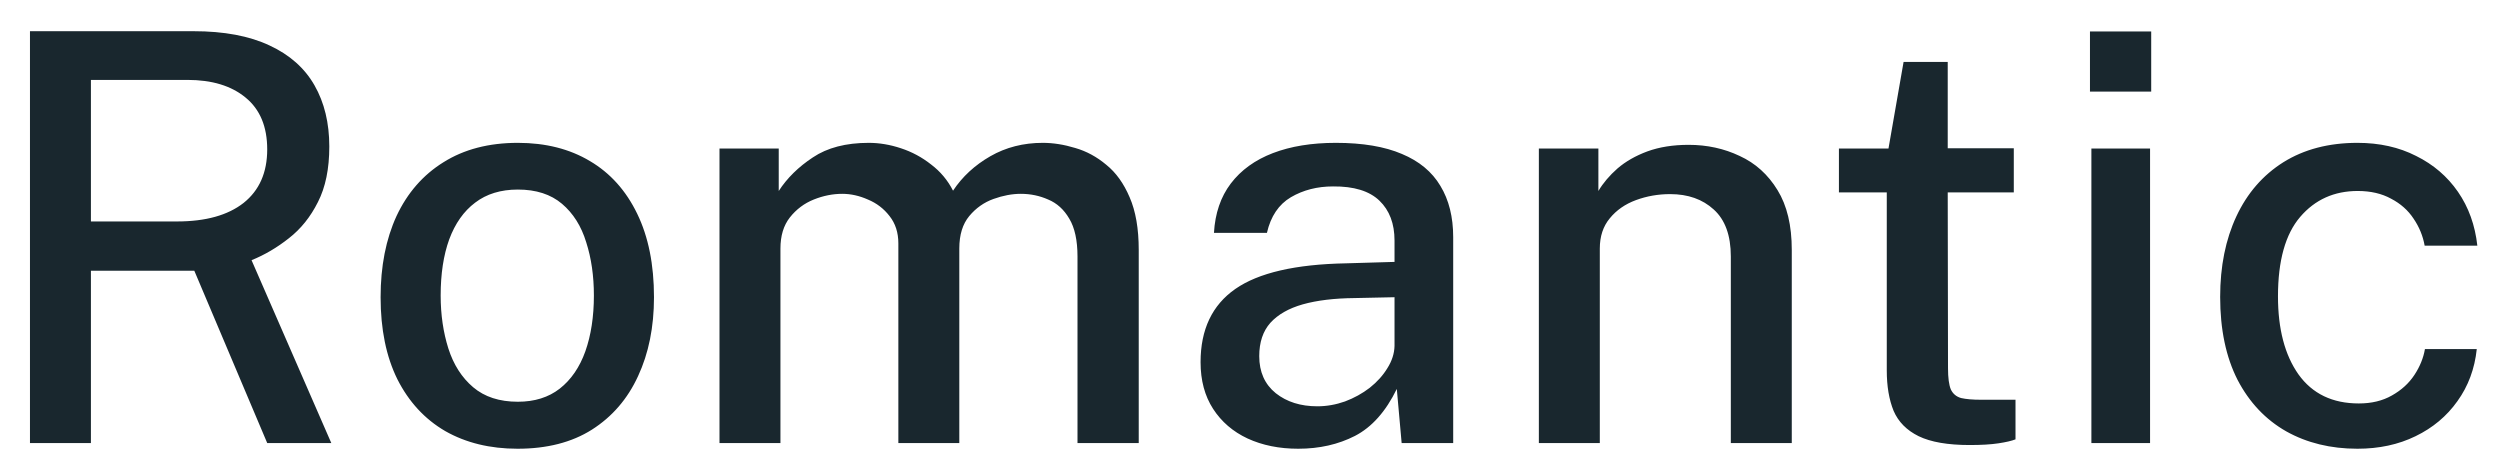 <svg width="79" height="15" viewBox="0 0 79 15" fill="none" xmlns="http://www.w3.org/2000/svg">
<path d="M10.469 14H8.444L6.14 8.555H2.873V14H0.947V0.986H6.113C7.079 0.986 7.88 1.136 8.516 1.436C9.152 1.73 9.626 2.15 9.938 2.696C10.25 3.242 10.406 3.887 10.406 4.631C10.406 5.333 10.286 5.918 10.046 6.386C9.812 6.854 9.506 7.235 9.128 7.529C8.756 7.823 8.363 8.054 7.949 8.222L10.469 14ZM5.591 6.998C6.497 6.998 7.199 6.803 7.697 6.413C8.195 6.017 8.444 5.453 8.444 4.721C8.444 4.001 8.216 3.455 7.76 3.083C7.31 2.711 6.698 2.525 5.924 2.525H2.873V6.998H5.591ZM16.355 14.18C15.486 14.18 14.723 13.994 14.069 13.622C13.421 13.244 12.918 12.698 12.557 11.984C12.204 11.27 12.027 10.406 12.027 9.392C12.027 8.414 12.194 7.559 12.53 6.827C12.873 6.095 13.367 5.528 14.015 5.126C14.664 4.718 15.447 4.514 16.364 4.514C17.241 4.514 18 4.706 18.642 5.09C19.284 5.468 19.782 6.023 20.136 6.755C20.489 7.481 20.666 8.36 20.666 9.392C20.666 10.334 20.498 11.165 20.163 11.885C19.832 12.605 19.346 13.169 18.704 13.577C18.069 13.979 17.285 14.18 16.355 14.18ZM16.364 12.695C16.892 12.695 17.334 12.557 17.688 12.281C18.047 11.999 18.317 11.606 18.497 11.102C18.677 10.592 18.767 10.004 18.767 9.338C18.767 8.72 18.686 8.159 18.524 7.655C18.369 7.145 18.113 6.74 17.759 6.44C17.405 6.14 16.941 5.99 16.364 5.99C15.825 5.99 15.374 6.128 15.014 6.404C14.655 6.674 14.382 7.061 14.195 7.565C14.015 8.063 13.925 8.654 13.925 9.338C13.925 9.944 14.007 10.502 14.168 11.012C14.331 11.522 14.591 11.93 14.951 12.236C15.312 12.542 15.783 12.695 16.364 12.695ZM22.736 14V4.694H24.608V6.035C24.872 5.627 25.232 5.273 25.688 4.973C26.144 4.667 26.732 4.514 27.452 4.514C27.788 4.514 28.127 4.571 28.469 4.685C28.817 4.799 29.135 4.97 29.423 5.198C29.717 5.42 29.948 5.696 30.116 6.026C30.41 5.582 30.803 5.219 31.295 4.937C31.787 4.655 32.339 4.514 32.951 4.514C33.281 4.514 33.623 4.568 33.977 4.676C34.331 4.778 34.658 4.955 34.958 5.207C35.264 5.453 35.51 5.795 35.696 6.233C35.888 6.671 35.984 7.226 35.984 7.898V14H34.049V8.105C34.049 7.595 33.962 7.196 33.788 6.908C33.62 6.62 33.398 6.419 33.122 6.305C32.852 6.185 32.564 6.125 32.258 6.125C31.982 6.125 31.694 6.179 31.394 6.287C31.094 6.395 30.839 6.575 30.629 6.827C30.419 7.079 30.314 7.421 30.314 7.853V14H28.388V7.691C28.388 7.349 28.295 7.061 28.109 6.827C27.929 6.593 27.701 6.419 27.425 6.305C27.155 6.185 26.885 6.125 26.615 6.125C26.315 6.125 26.015 6.185 25.715 6.305C25.415 6.425 25.163 6.614 24.959 6.872C24.761 7.124 24.662 7.451 24.662 7.853V14H22.736ZM41.025 14.18C40.425 14.18 39.891 14.072 39.423 13.856C38.961 13.64 38.598 13.328 38.334 12.92C38.07 12.512 37.938 12.02 37.938 11.444C37.938 10.412 38.304 9.641 39.036 9.131C39.768 8.621 40.935 8.351 42.537 8.321L44.067 8.276V7.601C44.067 7.067 43.908 6.647 43.59 6.341C43.272 6.035 42.783 5.885 42.123 5.891C41.625 5.891 41.181 6.005 40.791 6.233C40.407 6.461 40.155 6.836 40.035 7.358H38.361C38.397 6.74 38.574 6.221 38.892 5.801C39.216 5.375 39.66 5.054 40.224 4.838C40.788 4.622 41.451 4.514 42.213 4.514C43.059 4.514 43.755 4.631 44.301 4.865C44.847 5.093 45.252 5.429 45.516 5.873C45.786 6.317 45.921 6.857 45.921 7.493V14H44.292L44.139 12.29C43.791 13.004 43.35 13.499 42.816 13.775C42.288 14.045 41.691 14.18 41.025 14.18ZM41.628 12.839C41.922 12.839 42.213 12.788 42.501 12.686C42.789 12.578 43.05 12.434 43.284 12.254C43.518 12.068 43.704 11.861 43.842 11.633C43.986 11.405 44.061 11.171 44.067 10.931V9.392L42.807 9.419C42.165 9.425 41.619 9.491 41.169 9.617C40.725 9.743 40.383 9.938 40.143 10.202C39.909 10.466 39.792 10.817 39.792 11.255C39.792 11.753 39.966 12.143 40.314 12.425C40.662 12.701 41.1 12.839 41.628 12.839ZM48.628 14V4.694H50.509V6.035C50.659 5.783 50.86 5.546 51.112 5.324C51.37 5.102 51.685 4.922 52.057 4.784C52.435 4.646 52.87 4.577 53.362 4.577C53.944 4.577 54.481 4.694 54.973 4.928C55.471 5.156 55.87 5.516 56.17 6.008C56.47 6.494 56.62 7.124 56.62 7.898V14H54.694V8.105C54.694 7.439 54.514 6.944 54.154 6.62C53.8 6.296 53.341 6.134 52.777 6.134C52.399 6.134 52.039 6.197 51.697 6.323C51.355 6.449 51.079 6.641 50.869 6.899C50.659 7.151 50.554 7.469 50.554 7.853V14H48.628ZM63.636 6.08H61.548L61.557 11.633C61.557 11.939 61.587 12.164 61.647 12.308C61.713 12.446 61.821 12.536 61.971 12.578C62.127 12.614 62.337 12.632 62.601 12.632H63.69V13.883C63.57 13.931 63.39 13.973 63.15 14.009C62.916 14.045 62.613 14.063 62.241 14.063C61.551 14.063 61.014 13.97 60.63 13.784C60.252 13.598 59.988 13.331 59.838 12.983C59.694 12.629 59.622 12.203 59.622 11.705V6.08H58.11V4.694H59.676L60.153 1.958H61.548V4.685H63.636V6.08ZM67.942 4.694V14H66.088V4.694H67.942ZM67.978 0.995V2.894H66.043V0.995H67.978ZM74.495 4.514C75.191 4.514 75.809 4.652 76.349 4.928C76.895 5.198 77.336 5.576 77.672 6.062C78.008 6.548 78.212 7.115 78.284 7.763H76.619C76.565 7.457 76.448 7.172 76.268 6.908C76.094 6.644 75.857 6.434 75.557 6.278C75.263 6.116 74.912 6.035 74.504 6.035C73.76 6.035 73.154 6.308 72.686 6.854C72.218 7.4 71.984 8.237 71.984 9.365C71.984 10.397 72.2 11.219 72.632 11.831C73.07 12.443 73.706 12.749 74.54 12.749C74.942 12.749 75.29 12.665 75.584 12.497C75.884 12.329 76.121 12.113 76.295 11.849C76.469 11.585 76.58 11.312 76.628 11.03H78.266C78.2 11.654 77.996 12.203 77.654 12.677C77.318 13.151 76.877 13.52 76.331 13.784C75.791 14.048 75.179 14.18 74.495 14.18C73.649 14.18 72.899 13.997 72.245 13.631C71.591 13.259 71.078 12.716 70.706 12.002C70.34 11.282 70.157 10.409 70.157 9.383C70.157 8.417 70.328 7.568 70.67 6.836C71.012 6.104 71.507 5.534 72.155 5.126C72.809 4.718 73.589 4.514 74.495 4.514Z" fill="#19272E"/>
</svg>
